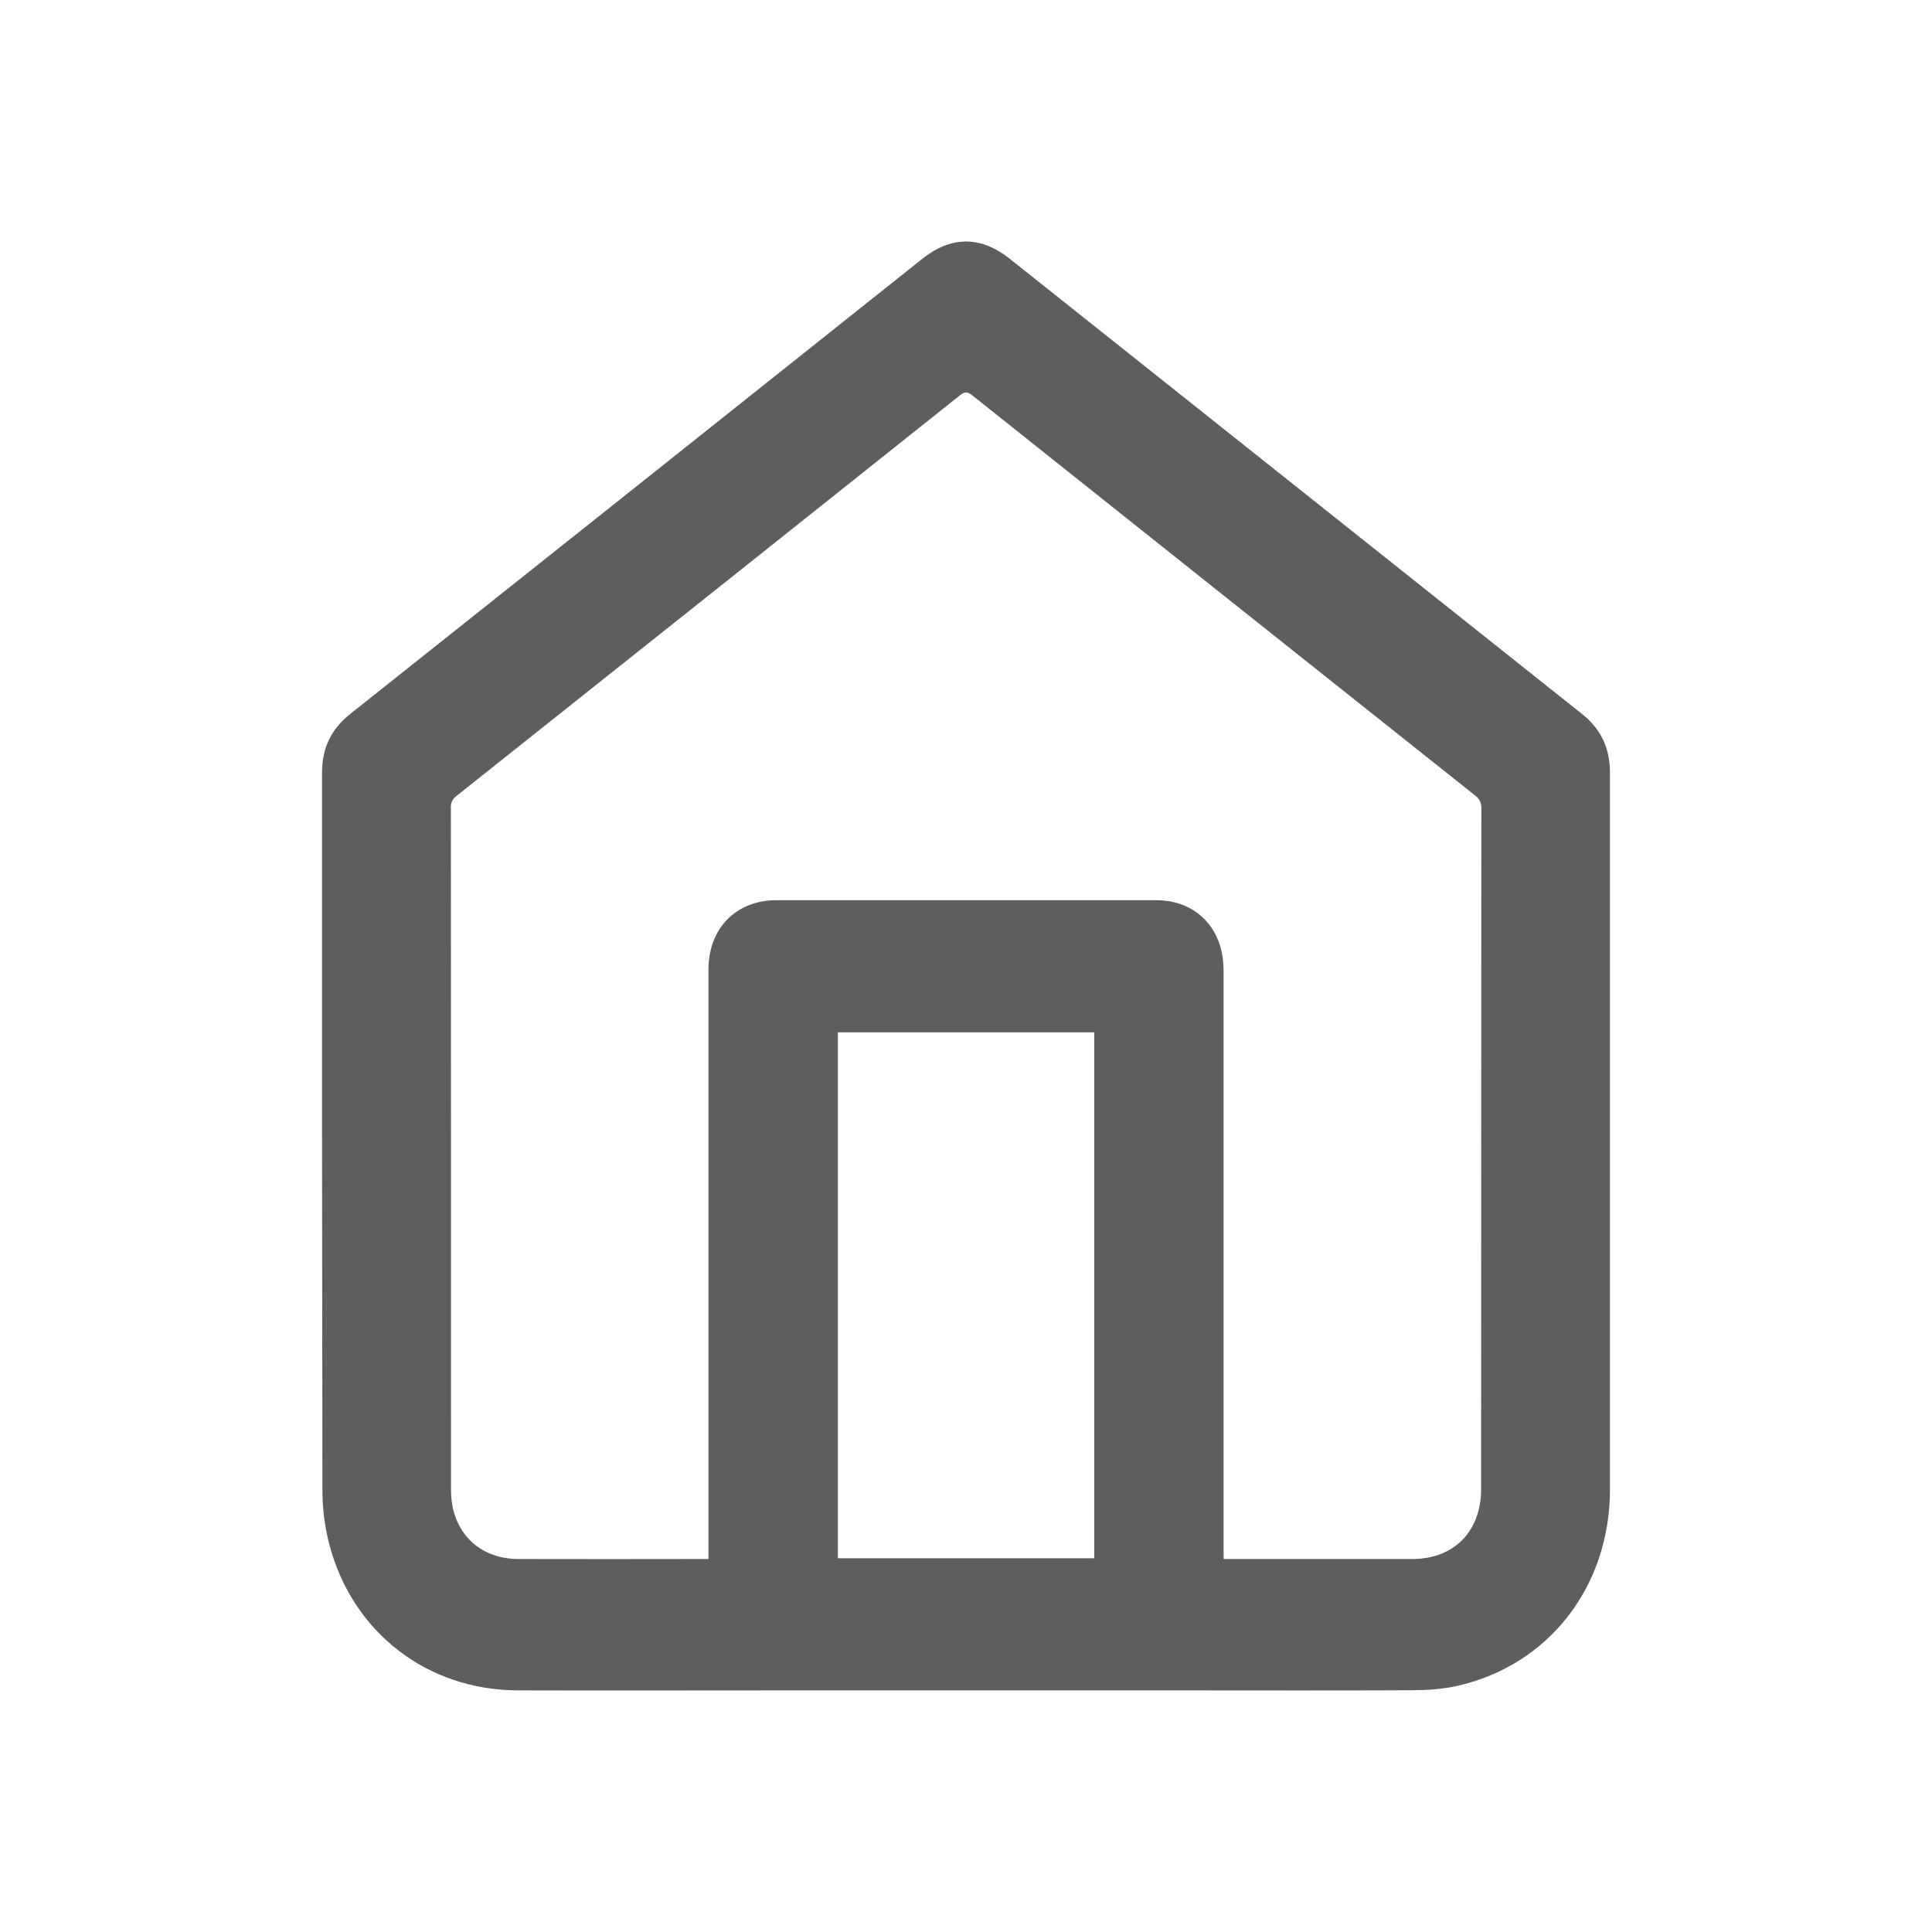 <svg width="16" height="16" viewBox="0 0 16 16" fill="none" xmlns="http://www.w3.org/2000/svg">
<path d="M7.994 13.999H6.509C5.769 13.999 5.029 14.001 4.289 13.999C3.537 13.997 2.917 13.519 2.726 12.786C2.689 12.641 2.67 12.491 2.67 12.341C2.667 10.36 2.666 8.378 2.667 6.397C2.667 6.196 2.743 6.037 2.9 5.913C4.481 4.657 6.061 3.399 7.641 2.141C7.878 1.953 8.123 1.953 8.361 2.142C9.941 3.399 11.521 4.656 13.102 5.913C13.258 6.037 13.333 6.196 13.333 6.398C13.333 8.377 13.333 10.356 13.333 12.335C13.333 13.136 12.83 13.788 12.072 13.961C11.949 13.989 11.819 13.997 11.692 13.998C11.054 14.001 10.416 13.999 9.779 13.999H7.994ZM10.134 12.911H10.206C10.703 12.911 11.2 12.911 11.697 12.911C12.042 12.911 12.266 12.682 12.266 12.331C12.266 10.452 12.267 8.573 12.268 6.694C12.269 6.674 12.265 6.654 12.257 6.636C12.248 6.617 12.235 6.602 12.219 6.59C10.83 5.486 9.441 4.381 8.053 3.275C8.015 3.245 7.992 3.24 7.951 3.273C6.561 4.38 5.171 5.487 3.78 6.592C3.765 6.603 3.752 6.617 3.744 6.635C3.736 6.652 3.732 6.671 3.734 6.691C3.735 8.574 3.735 10.457 3.735 12.34C3.735 12.681 3.962 12.911 4.294 12.911C4.795 12.912 5.296 12.912 5.798 12.911H5.867V12.809C5.867 11.216 5.867 9.623 5.867 8.03C5.867 7.688 6.096 7.455 6.431 7.455C7.478 7.455 8.525 7.455 9.572 7.455C9.624 7.455 9.675 7.46 9.724 7.472C9.977 7.534 10.133 7.749 10.133 8.032C10.133 9.625 10.133 11.218 10.133 12.811L10.134 12.911ZM6.939 8.549V12.905H9.062V8.549H6.939Z" fill="#5E5E5E"/>
</svg>
